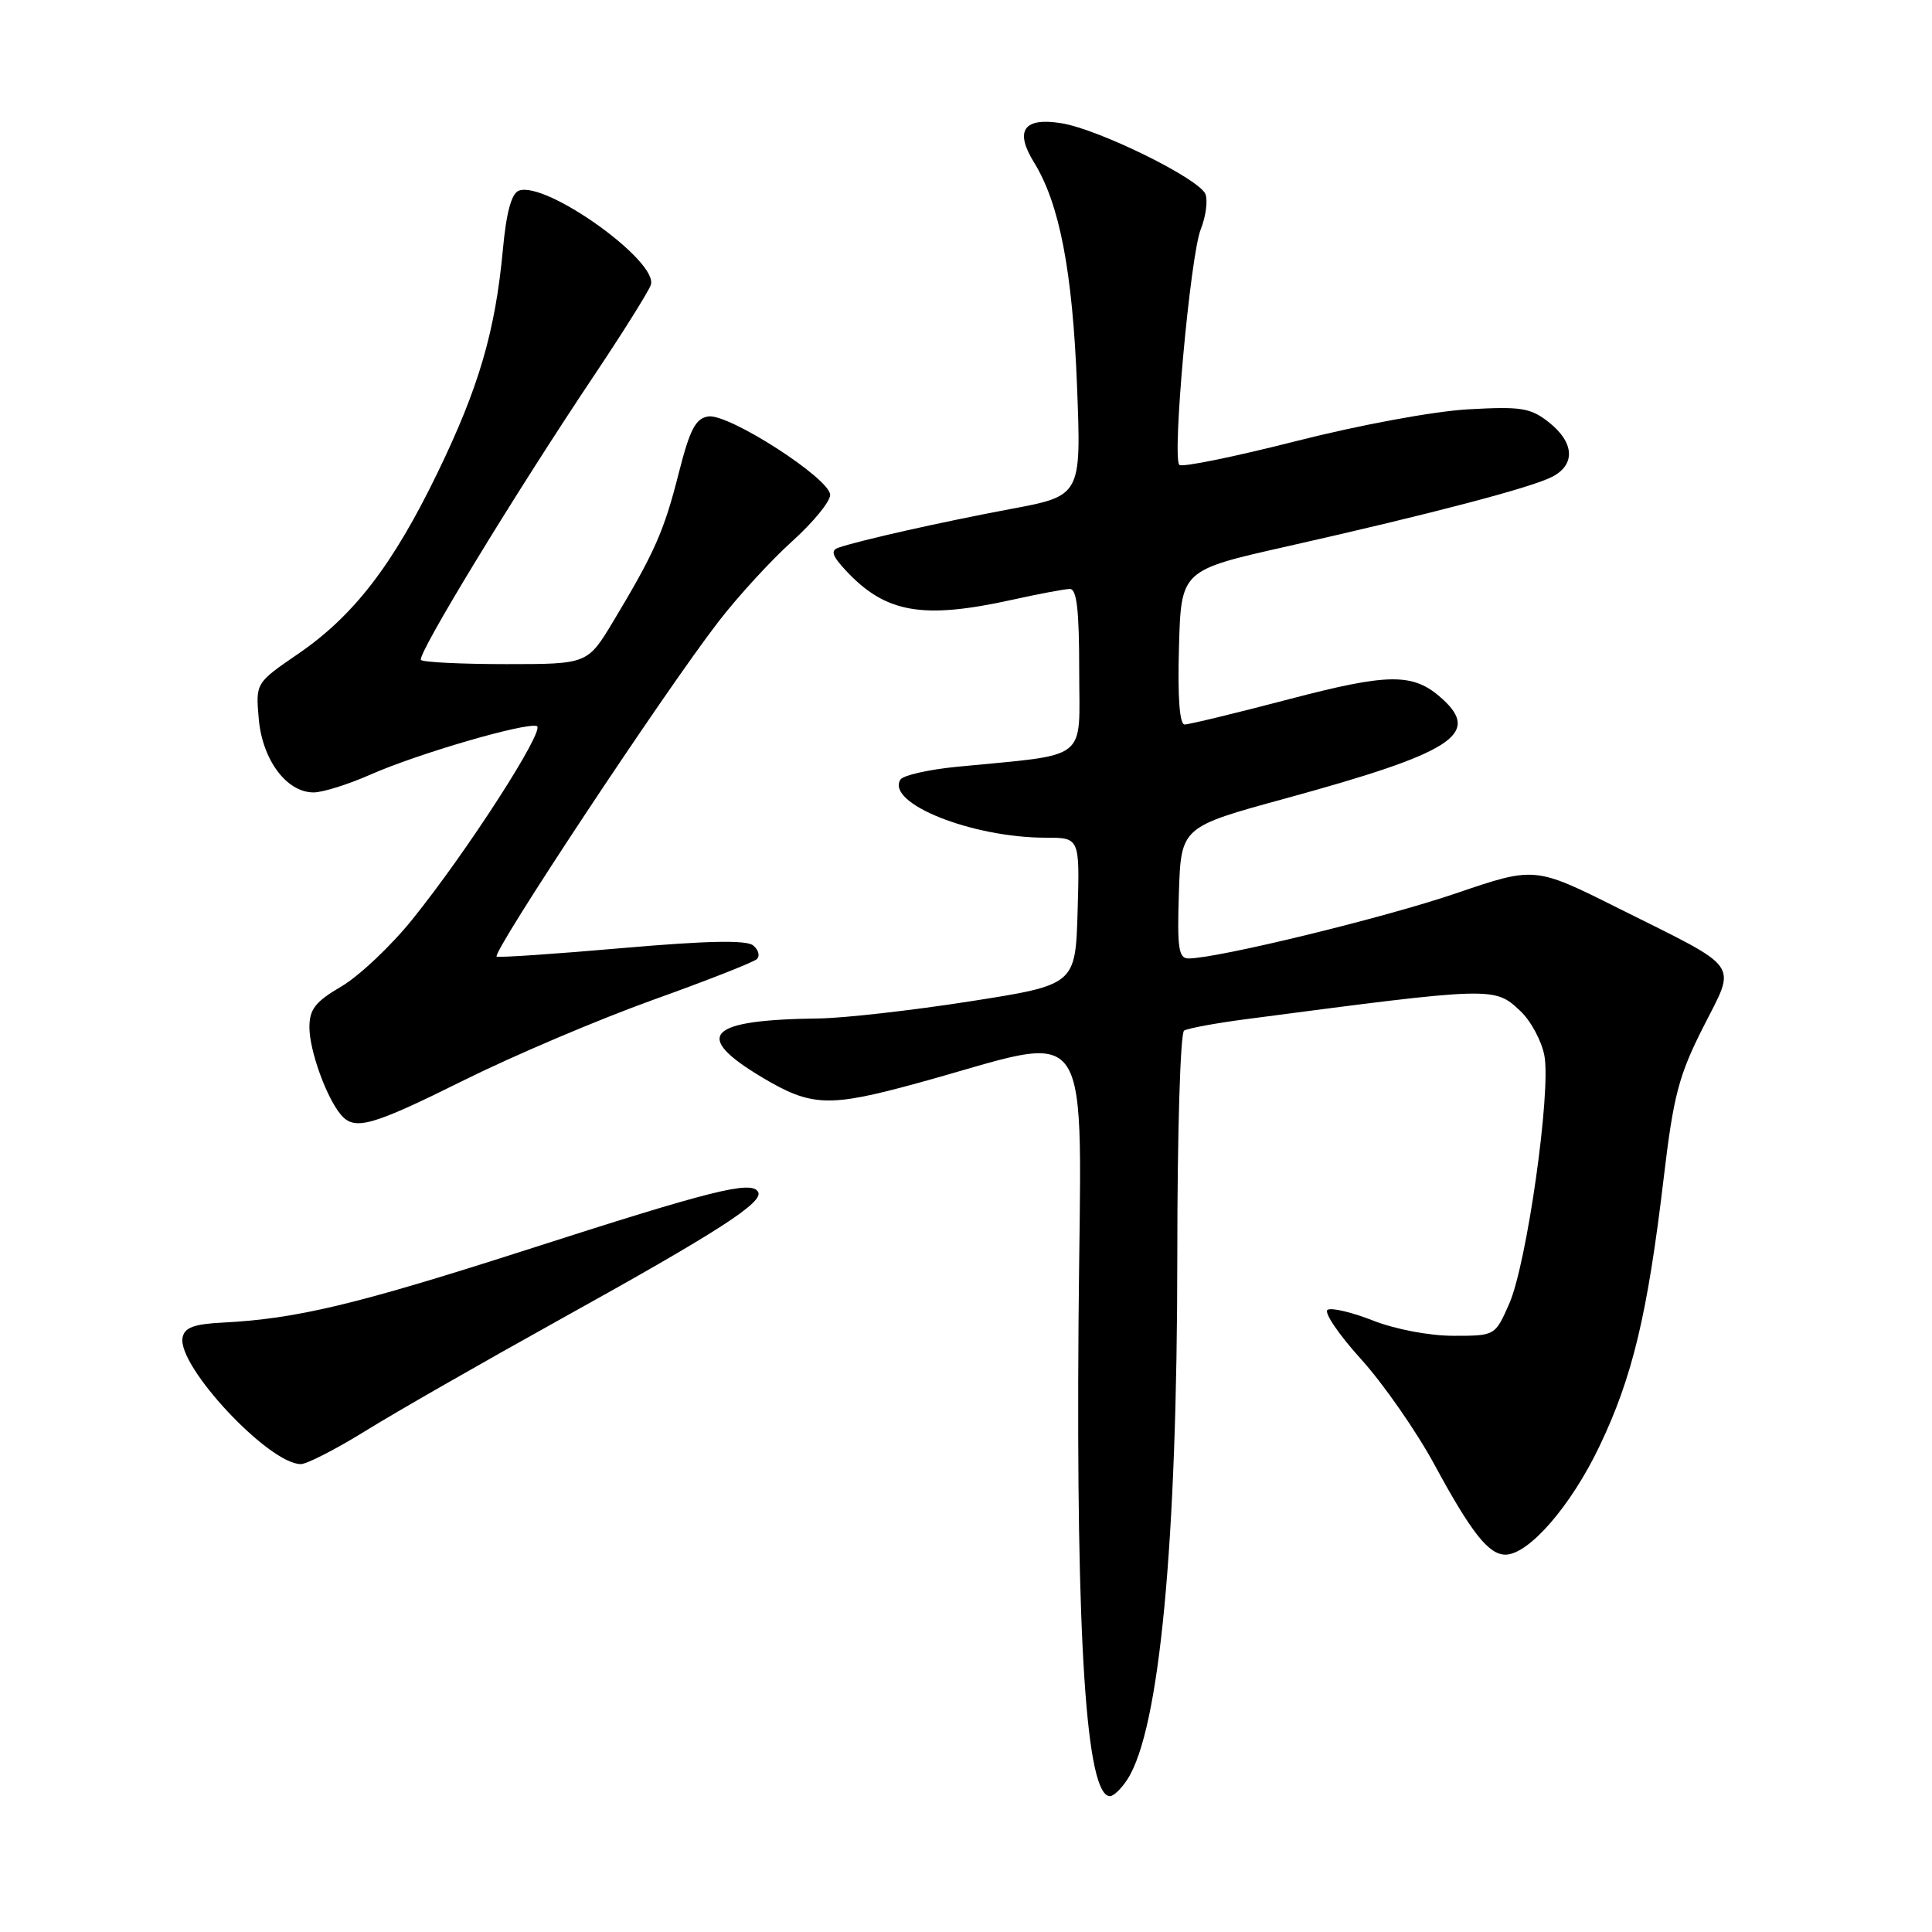 <?xml version="1.0" encoding="UTF-8" standalone="no"?>
<!DOCTYPE svg PUBLIC "-//W3C//DTD SVG 1.1//EN" "http://www.w3.org/Graphics/SVG/1.1/DTD/svg11.dtd" >
<svg xmlns="http://www.w3.org/2000/svg" xmlns:xlink="http://www.w3.org/1999/xlink" version="1.1" viewBox="0 0 256 256">
 <g >
 <path fill="currentColor"
d=" M 149.40 235.75 C 153.65 229.16 155.99 204.46 156.00 166.31 C 156.00 150.07 156.40 136.87 156.90 136.56 C 157.40 136.25 161.11 135.57 165.15 135.04 C 197.97 130.73 198.02 130.73 201.45 133.96 C 202.84 135.26 204.27 137.92 204.64 139.88 C 205.54 144.68 202.31 167.46 199.98 172.75 C 198.11 177.00 198.11 177.00 192.59 177.00 C 189.42 177.00 184.90 176.14 181.96 174.99 C 179.15 173.88 176.43 173.24 175.91 173.56 C 175.39 173.88 177.38 176.82 180.34 180.09 C 183.30 183.36 187.70 189.68 190.11 194.14 C 194.95 203.08 197.26 206.00 199.47 206.00 C 202.56 206.00 208.16 199.56 211.95 191.61 C 216.32 182.47 218.31 174.15 220.46 156.00 C 221.74 145.19 222.45 142.50 225.67 136.13 C 230.10 127.37 230.97 128.60 214.43 120.34 C 203.37 114.81 203.37 114.81 192.93 118.37 C 183.45 121.61 161.30 127.00 157.48 127.00 C 156.17 127.00 155.97 125.63 156.21 118.29 C 156.50 109.58 156.50 109.58 170.36 105.79 C 192.41 99.76 196.29 97.29 191.11 92.60 C 187.29 89.14 184.13 89.15 170.76 92.66 C 163.75 94.50 157.54 96.00 156.97 96.00 C 156.30 96.00 156.03 92.38 156.22 85.78 C 156.50 75.56 156.50 75.56 170.50 72.41 C 189.79 68.06 203.08 64.57 205.75 63.14 C 208.79 61.51 208.58 58.61 205.25 55.97 C 202.81 54.04 201.60 53.84 194.50 54.24 C 189.96 54.50 180.10 56.32 171.70 58.46 C 163.56 60.53 156.61 61.95 156.27 61.60 C 155.29 60.62 157.72 33.90 159.10 30.40 C 159.78 28.69 160.06 26.59 159.73 25.73 C 158.95 23.70 145.61 17.13 140.65 16.33 C 135.64 15.52 134.40 17.29 137.02 21.53 C 140.39 26.98 142.12 35.95 142.71 51.10 C 143.28 65.70 143.28 65.70 133.89 67.45 C 124.74 69.17 113.92 71.60 111.10 72.57 C 110.03 72.94 110.26 73.65 112.10 75.62 C 117.33 81.22 122.23 82.09 134.00 79.50 C 137.57 78.71 141.06 78.05 141.75 78.04 C 142.68 78.01 143.00 80.82 143.00 88.87 C 143.00 101.09 144.57 99.86 126.72 101.61 C 122.99 101.98 119.66 102.74 119.31 103.30 C 117.37 106.44 128.78 111.00 138.59 111.00 C 143.07 111.00 143.07 111.00 142.79 120.75 C 142.50 130.50 142.50 130.50 128.50 132.69 C 120.80 133.89 111.80 134.91 108.50 134.95 C 93.69 135.13 91.69 137.20 100.97 142.75 C 107.50 146.65 109.80 146.74 121.50 143.54 C 145.56 136.96 143.23 133.50 142.91 175.32 C 142.59 217.68 143.94 238.00 147.08 238.00 C 147.56 238.00 148.61 236.99 149.40 235.75 Z  M 48.42 189.61 C 52.31 187.19 63.83 180.60 74.00 174.95 C 95.26 163.16 101.29 159.27 100.44 157.91 C 99.51 156.41 94.34 157.70 69.71 165.63 C 47.23 172.85 39.32 174.75 29.51 175.25 C 25.69 175.44 24.44 175.91 24.19 177.24 C 23.47 181.01 35.62 194.00 39.86 194.00 C 40.67 194.00 44.52 192.02 48.42 189.61 Z  M 61.59 143.08 C 68.14 139.83 79.35 135.07 86.50 132.50 C 93.65 129.94 99.86 127.50 100.29 127.08 C 100.73 126.66 100.50 125.84 99.79 125.27 C 98.89 124.54 93.68 124.65 82.53 125.62 C 73.74 126.39 66.22 126.90 65.82 126.76 C 64.99 126.47 88.02 91.67 95.21 82.36 C 97.80 79.00 102.19 74.22 104.96 71.73 C 107.73 69.23 110.00 66.47 110.00 65.58 C 110.00 63.42 96.56 54.77 93.85 55.18 C 92.17 55.44 91.41 56.89 89.94 62.68 C 88.00 70.35 86.74 73.21 81.31 82.25 C 77.86 88.00 77.86 88.00 67.09 88.00 C 61.18 88.00 56.09 87.75 55.78 87.45 C 55.18 86.85 68.20 65.46 78.85 49.56 C 82.51 44.09 85.82 38.80 86.22 37.80 C 87.44 34.74 72.31 23.90 68.74 25.27 C 67.77 25.64 67.08 28.18 66.63 33.12 C 65.62 43.92 63.45 51.34 58.01 62.57 C 52.07 74.85 46.89 81.58 39.49 86.65 C 33.87 90.50 33.87 90.50 34.29 95.28 C 34.77 100.70 37.98 105.00 41.55 105.00 C 42.76 105.00 46.17 103.93 49.13 102.62 C 55.36 99.87 69.62 95.71 71.13 96.21 C 72.34 96.61 61.91 112.82 54.62 121.85 C 51.81 125.34 47.59 129.32 45.25 130.70 C 41.78 132.73 41.00 133.73 41.00 136.13 C 41.00 139.17 43.22 145.36 45.14 147.67 C 46.97 149.87 49.15 149.26 61.59 143.08 Z "/>
</g>
</svg>